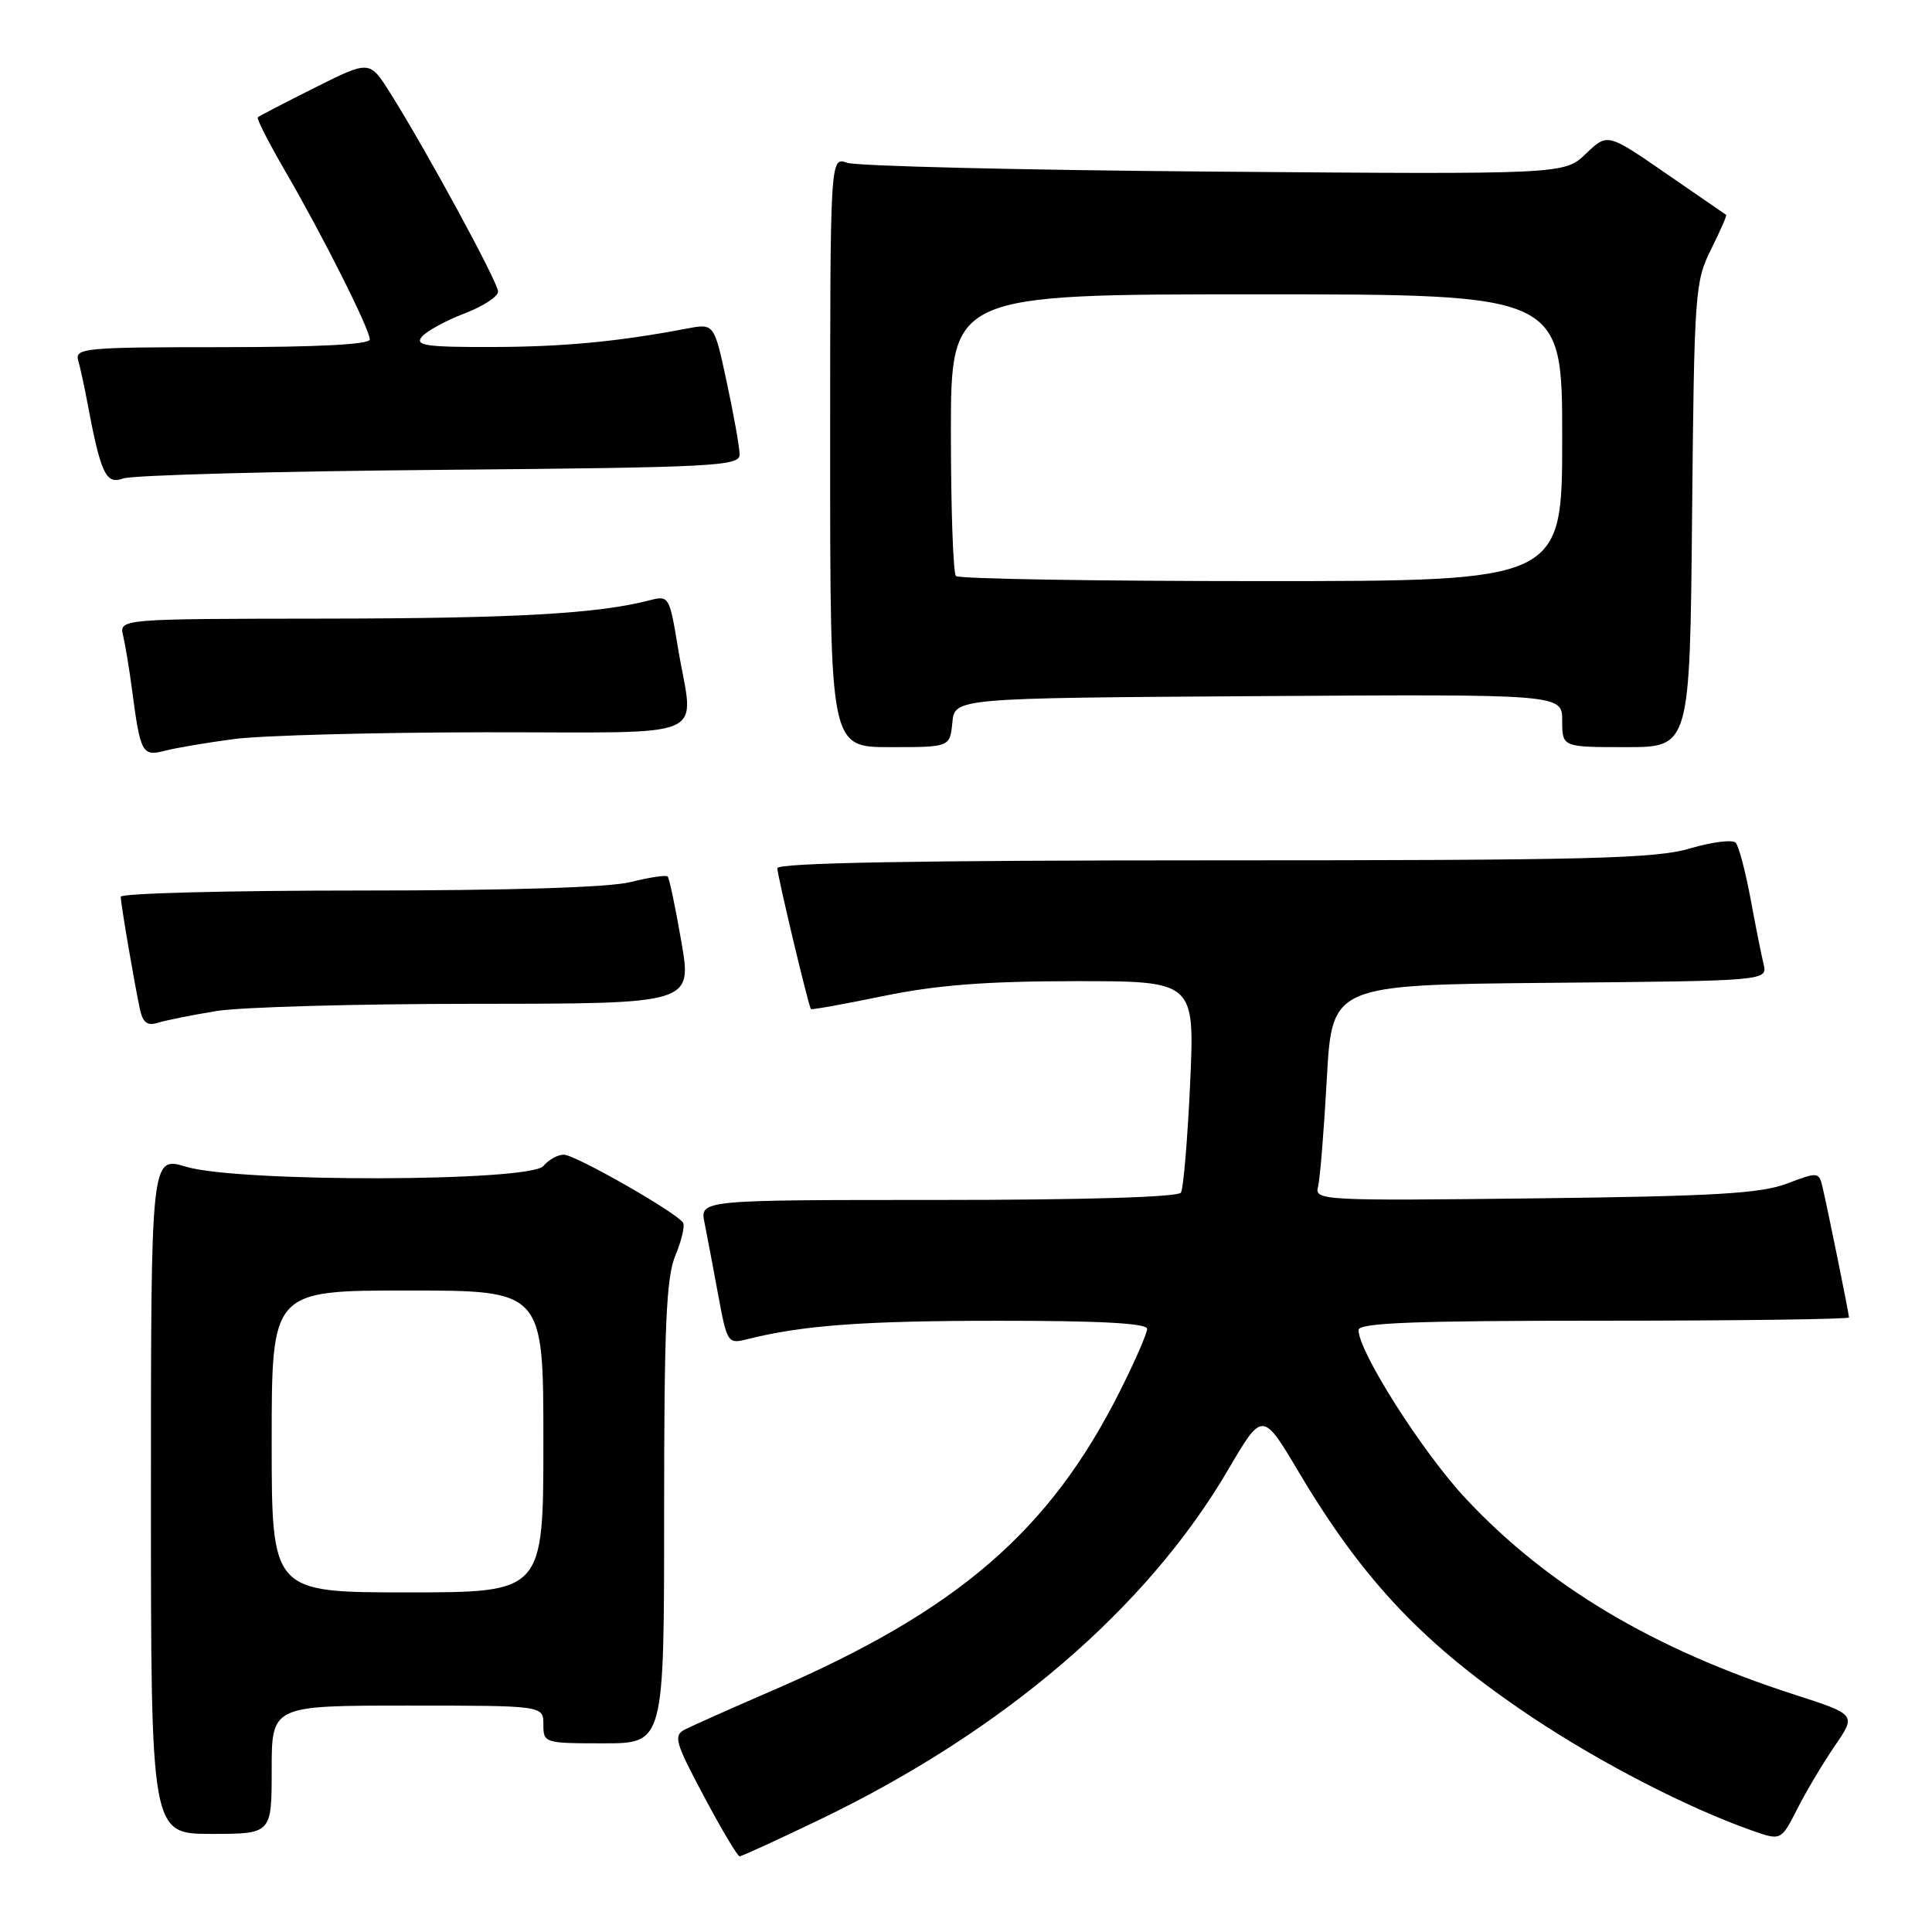 <?xml version="1.0" encoding="UTF-8" standalone="no"?>
<!DOCTYPE svg PUBLIC "-//W3C//DTD SVG 1.1//EN" "http://www.w3.org/Graphics/SVG/1.1/DTD/svg11.dtd" >
<svg xmlns="http://www.w3.org/2000/svg" xmlns:xlink="http://www.w3.org/1999/xlink" version="1.1" viewBox="0 0 256 256">
 <g >
 <path fill="currentColor"
d=" M 108.63 241.10 C 133.00 229.38 151.97 213.12 162.74 194.74 C 167.29 186.97 167.29 186.97 172.13 195.12 C 180.75 209.61 188.82 218.08 203.06 227.58 C 212.14 233.63 223.61 239.54 232.13 242.55 C 236.00 243.91 236.00 243.91 238.14 239.71 C 239.31 237.39 241.55 233.63 243.12 231.34 C 245.97 227.19 245.97 227.19 237.79 224.55 C 219.07 218.51 205.06 210.16 194.24 198.59 C 188.53 192.50 180.04 179.16 180.01 176.25 C 180.00 175.28 187.16 175.00 212.50 175.00 C 230.38 175.00 245.00 174.80 245.00 174.57 C 245.00 174.09 242.30 160.78 241.51 157.36 C 241.03 155.27 240.92 155.26 236.76 156.84 C 233.28 158.15 227.12 158.51 203.33 158.79 C 175.30 159.12 174.17 159.06 174.64 157.28 C 174.91 156.25 175.43 149.81 175.81 142.96 C 176.50 130.50 176.50 130.50 205.35 130.23 C 234.21 129.97 234.21 129.97 233.68 127.73 C 233.38 126.51 232.60 122.58 231.94 119.00 C 231.27 115.42 230.40 112.13 229.99 111.67 C 229.58 111.22 226.86 111.56 223.94 112.42 C 219.38 113.78 210.54 114.00 160.82 114.00 C 121.59 114.00 103.00 114.33 103.00 115.04 C 103.00 115.98 107.10 133.21 107.45 133.71 C 107.53 133.83 111.85 133.05 117.05 131.98 C 124.08 130.53 130.57 130.02 142.40 130.01 C 158.31 130.00 158.31 130.00 157.70 143.53 C 157.36 150.97 156.81 157.49 156.48 158.03 C 156.11 158.62 143.72 159.00 124.32 159.00 C 92.75 159.00 92.75 159.00 93.35 162.01 C 93.68 163.67 94.50 167.97 95.16 171.57 C 96.33 177.91 96.45 178.10 98.93 177.47 C 106.32 175.61 114.34 175.01 132.25 175.01 C 145.74 175.00 152.00 175.34 152.00 176.08 C 152.00 176.68 150.38 180.39 148.40 184.33 C 139.10 202.86 126.90 213.39 102.50 223.94 C 97.00 226.32 91.72 228.67 90.77 229.16 C 89.20 229.97 89.44 230.83 93.27 238.01 C 95.59 242.38 97.72 245.96 98.00 245.97 C 98.28 245.97 103.06 243.78 108.63 241.10 Z  M 36.00 234.50 C 36.00 226.00 36.00 226.00 54.00 226.00 C 72.00 226.00 72.00 226.00 72.00 228.50 C 72.00 230.96 72.13 231.00 80.00 231.00 C 88.00 231.00 88.00 231.00 88.00 200.47 C 88.00 175.65 88.28 169.27 89.49 166.36 C 90.31 164.40 90.77 162.44 90.51 162.02 C 89.68 160.68 76.22 153.00 74.70 153.00 C 73.90 153.00 72.68 153.68 72.00 154.50 C 70.25 156.61 31.60 156.69 24.66 154.60 C 20.00 153.20 20.00 153.20 20.00 198.10 C 20.00 243.00 20.00 243.00 28.00 243.00 C 36.00 243.00 36.00 243.00 36.00 234.50 Z  M 28.65 133.97 C 31.87 133.44 47.37 133.01 63.10 133.01 C 91.71 133.00 91.71 133.00 90.28 124.76 C 89.50 120.23 88.68 116.35 88.47 116.14 C 88.25 115.92 86.06 116.25 83.60 116.87 C 80.74 117.59 67.67 118.00 47.56 118.00 C 30.20 118.00 16.00 118.37 16.00 118.82 C 16.00 119.77 17.83 130.46 18.56 133.81 C 18.94 135.52 19.55 135.96 20.94 135.52 C 21.97 135.19 25.44 134.50 28.65 133.97 Z  M 31.00 97.93 C 34.58 97.45 49.54 97.05 64.25 97.03 C 94.97 97.00 91.90 98.33 89.84 85.87 C 88.71 79.01 88.63 78.88 86.09 79.54 C 79.25 81.32 68.27 81.94 43.14 81.97 C 15.78 82.00 15.78 82.00 16.32 84.25 C 16.61 85.49 17.15 88.75 17.51 91.50 C 18.60 99.80 18.85 100.26 21.84 99.48 C 23.30 99.10 27.42 98.40 31.00 97.93 Z  M 126.19 95.75 C 126.50 92.50 126.50 92.50 166.75 92.24 C 207.00 91.98 207.00 91.98 207.00 95.49 C 207.00 99.00 207.00 99.00 215.46 99.00 C 223.92 99.00 223.92 99.00 224.21 68.25 C 224.49 38.79 224.59 37.31 226.72 33.05 C 227.94 30.61 228.84 28.55 228.72 28.47 C 228.60 28.39 225.01 25.92 220.75 22.98 C 213.00 17.63 213.00 17.63 210.14 20.37 C 207.27 23.11 207.27 23.11 160.89 22.74 C 135.37 22.54 113.49 22.01 112.25 21.57 C 110.00 20.77 110.00 20.77 110.00 59.88 C 110.00 99.00 110.00 99.00 117.94 99.00 C 125.87 99.00 125.87 99.00 126.19 95.75 Z  M 58.25 62.26 C 94.71 61.94 98.00 61.77 98.00 60.23 C 98.00 59.30 97.24 55.01 96.31 50.70 C 94.63 42.85 94.63 42.85 91.06 43.53 C 81.82 45.28 74.67 45.96 65.13 45.98 C 56.46 46.00 54.94 45.78 55.89 44.63 C 56.52 43.88 59.05 42.49 61.51 41.55 C 63.98 40.61 66.00 39.30 66.00 38.64 C 66.00 37.42 56.42 19.79 51.66 12.25 C 48.97 7.99 48.97 7.99 41.73 11.61 C 37.76 13.60 34.35 15.37 34.16 15.54 C 33.97 15.71 35.61 18.92 37.79 22.67 C 42.79 31.28 49.00 43.63 49.00 44.98 C 49.00 45.64 42.13 46.00 29.43 46.00 C 11.28 46.00 9.90 46.13 10.36 47.75 C 10.63 48.71 11.15 51.08 11.51 53.00 C 13.35 62.82 14.01 64.24 16.32 63.40 C 17.52 62.96 36.39 62.45 58.25 62.26 Z  M 36.00 191.00 C 36.00 171.00 36.00 171.00 54.00 171.00 C 72.00 171.00 72.00 171.00 72.00 191.00 C 72.00 211.00 72.00 211.00 54.00 211.00 C 36.00 211.00 36.00 211.00 36.00 191.00 Z  M 126.67 76.33 C 126.30 75.97 126.00 67.42 126.00 57.33 C 126.00 39.00 126.00 39.00 166.50 39.00 C 207.00 39.00 207.00 39.00 207.00 58.00 C 207.00 77.00 207.00 77.00 167.17 77.00 C 145.26 77.00 127.03 76.70 126.67 76.33 Z "/>
</g>
</svg>